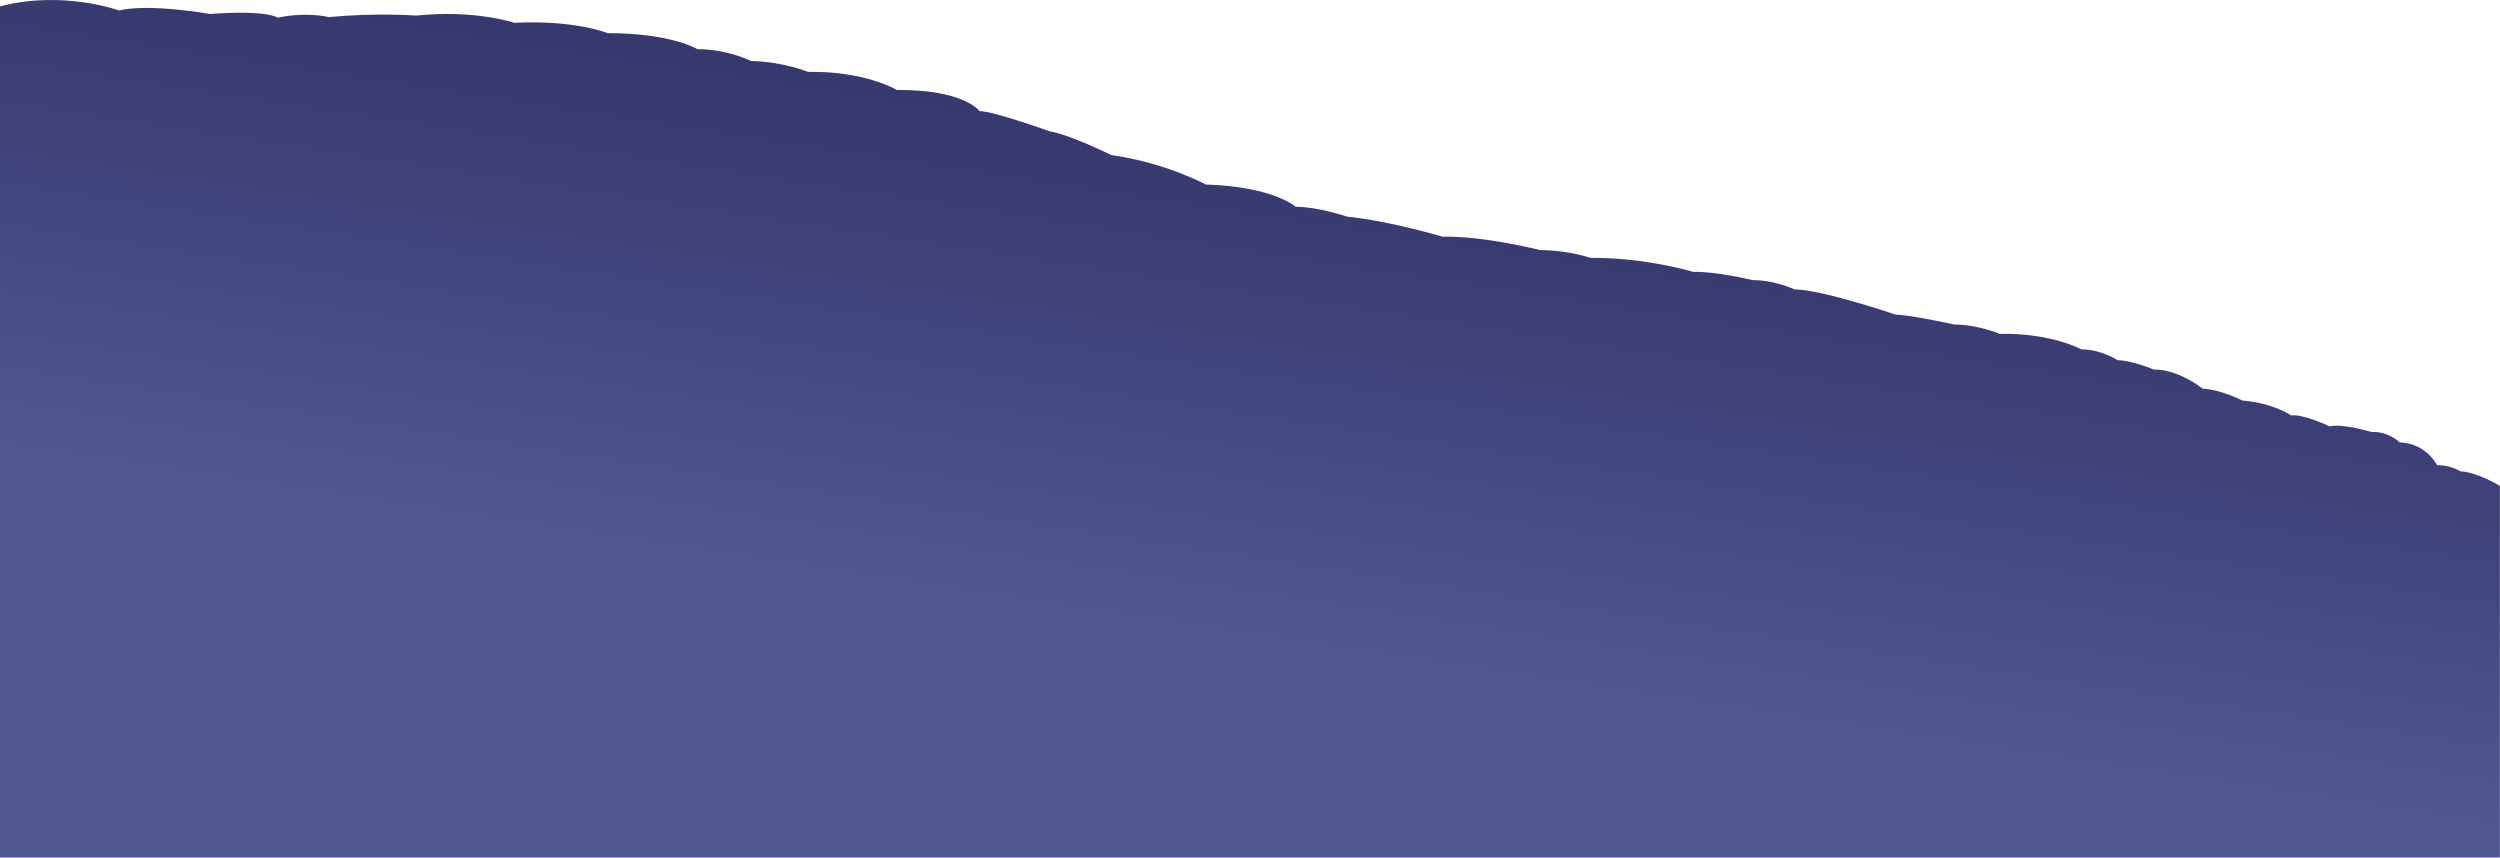 <svg width="1274" height="437" viewBox="0 0 1274 437" fill="none" xmlns="http://www.w3.org/2000/svg">
<g clip-path="url(#clip0_37_196)">
<path d="M60.643 5.317C76.101 1.637 107 7.113 107 7.113C136.711 4.968 141.467 8.998 141.467 8.998C156.925 5.837 167.61 8.738 167.61 8.738C191.374 6.367 212.183 7.948 212.183 7.948C241.893 4.787 262.091 11.628 262.091 11.628C292.99 10.048 309.62 16.889 309.62 16.889C342.303 16.889 355.383 25.051 355.383 25.051C370.841 25.051 382.715 31.102 382.715 31.102C398.75 31.362 411.83 36.634 411.83 36.634C440.946 36.104 456.998 45.846 456.998 45.846C491.465 45.587 499.194 56.639 499.194 56.639C506.328 56.639 534.849 66.912 534.849 66.912C544.956 68.493 566.343 79.026 566.343 79.026C594.269 82.977 614.467 94.029 614.467 94.029C648.933 95.079 660.23 105.353 660.23 105.353C671.526 105.353 686.372 110.354 686.372 110.354C710.137 112.984 735.091 120.627 735.091 120.627C755.883 120.096 784.998 127.468 784.998 127.468C799.267 127.468 810.547 131.42 810.547 131.42C838.473 131.16 862.832 138.532 862.832 138.532C874.723 138.272 893.137 142.743 893.137 142.743C904.433 142.743 914.523 147.484 914.523 147.484C928.198 147.484 966.214 160.388 966.214 160.388C973.349 160.388 995.925 165.389 995.925 165.389C1007.82 165.389 1019.09 170.131 1019.09 170.131C1045.24 169.6 1060.7 178.033 1060.7 178.033C1070.8 178.033 1079.11 183.565 1079.11 183.565C1086.24 183.565 1097.52 188.307 1097.52 188.307C1110.01 188.047 1122.48 198.05 1122.48 198.05C1131.99 198.58 1142.67 204.101 1142.67 204.101C1158.71 205.421 1167.63 211.732 1167.63 211.732C1172.98 210.682 1187.23 217.264 1187.23 217.264C1193.77 215.684 1208.62 220.165 1208.62 220.165C1216.94 219.635 1222.89 225.426 1222.89 225.426C1236.56 225.957 1241.89 237.009 1241.89 237.009C1249.03 237.009 1253.79 240.17 1253.79 240.17C1262.7 240.701 1273.95 247.61 1273.95 247.61V437.012H0V3.252C31.799 -5.125 60.643 5.317 60.643 5.317Z" fill="url(#paint0_linear_37_196)"/>
</g>
<defs>
<linearGradient id="paint0_linear_37_196" x1="719.616" y1="-18.876" x2="666.139" y2="331.381" gradientUnits="userSpaceOnUse">
<stop stop-color="#2F2F61"/>
<stop offset="0.43" stop-color="#3B3D73"/>
<stop offset="1" stop-color="#505793"/>
</linearGradient>
<clipPath id="clip0_37_196">
<rect width="1274" height="437" fill="white"/>
</clipPath>
</defs>
</svg>
